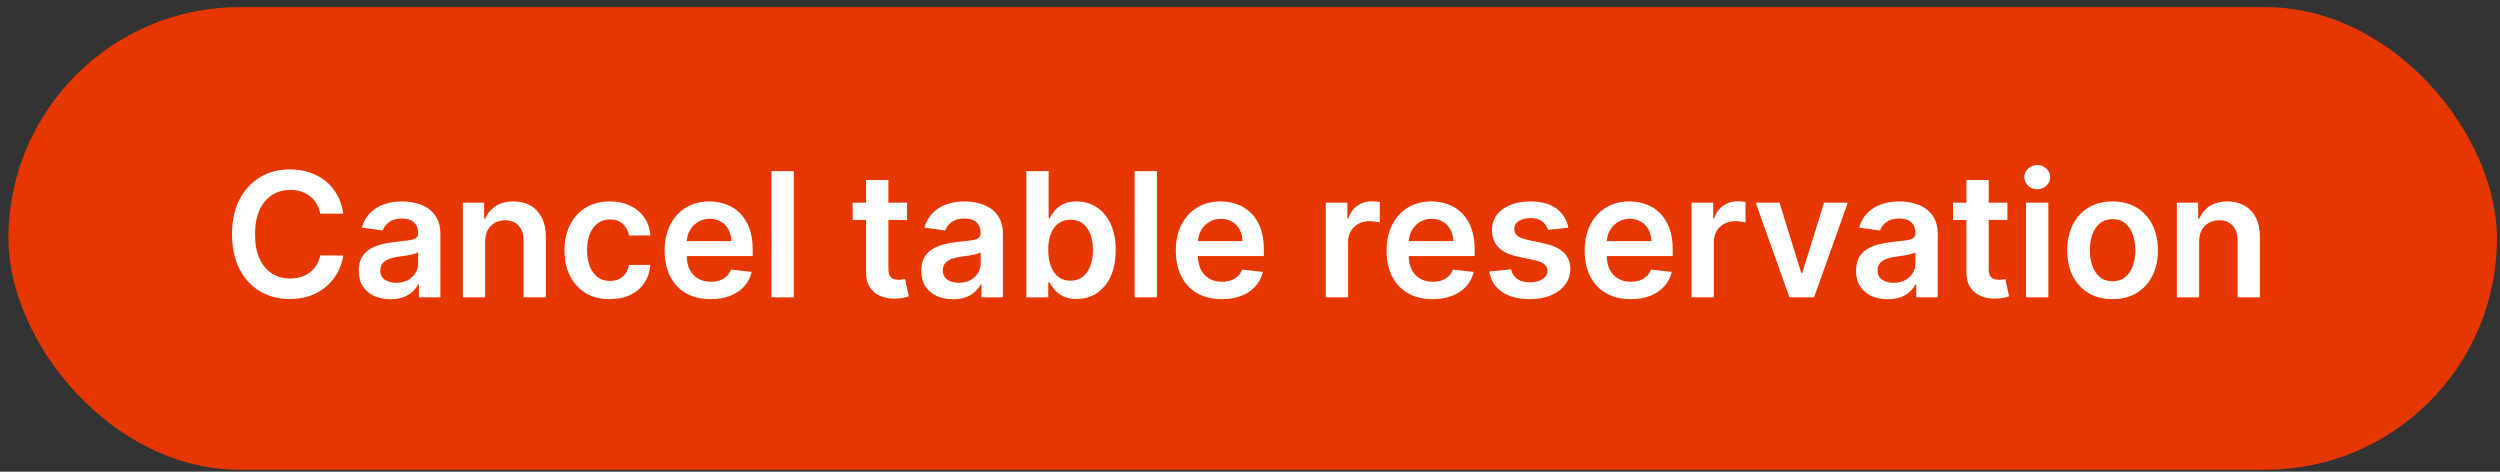 <svg width="159" height="30" viewBox="0 0 159 30" fill="none" xmlns="http://www.w3.org/2000/svg">
<rect x="0" y="0" width="159" height="30" fill="#333333" stroke="none"/>
<rect x="0.535" y="0.452" width="158.27" height="29.423" rx="14.712" fill="#E73700"/>
<path d="M21.83 13.591H20.365C20.323 13.351 20.246 13.138 20.133 12.952C20.021 12.764 19.881 12.605 19.714 12.474C19.547 12.344 19.356 12.246 19.142 12.18C18.93 12.113 18.702 12.079 18.456 12.079C18.02 12.079 17.633 12.188 17.296 12.408C16.959 12.625 16.695 12.943 16.505 13.364C16.314 13.782 16.219 14.293 16.219 14.896C16.219 15.51 16.314 16.027 16.505 16.448C16.698 16.866 16.962 17.182 17.296 17.396C17.633 17.608 18.019 17.713 18.452 17.713C18.693 17.713 18.917 17.682 19.126 17.619C19.338 17.554 19.527 17.459 19.695 17.333C19.864 17.208 20.007 17.054 20.122 16.871C20.239 16.688 20.32 16.479 20.365 16.244L21.83 16.252C21.775 16.633 21.656 16.991 21.474 17.326C21.293 17.66 21.057 17.955 20.764 18.211C20.472 18.465 20.13 18.663 19.738 18.807C19.346 18.948 18.911 19.018 18.433 19.018C17.727 19.018 17.098 18.855 16.544 18.529C15.99 18.202 15.554 17.73 15.235 17.114C14.916 16.497 14.757 15.758 14.757 14.896C14.757 14.031 14.918 13.292 15.239 12.678C15.56 12.062 15.998 11.59 16.552 11.264C17.106 10.937 17.733 10.774 18.433 10.774C18.879 10.774 19.295 10.836 19.679 10.962C20.063 11.087 20.405 11.271 20.706 11.514C21.006 11.755 21.253 12.05 21.446 12.4C21.642 12.747 21.77 13.144 21.83 13.591ZM24.831 19.03C24.449 19.03 24.106 18.962 23.8 18.826C23.497 18.688 23.257 18.484 23.079 18.215C22.904 17.946 22.817 17.614 22.817 17.22C22.817 16.88 22.879 16.599 23.005 16.377C23.13 16.155 23.301 15.978 23.518 15.844C23.735 15.711 23.979 15.611 24.251 15.543C24.525 15.472 24.809 15.421 25.101 15.39C25.454 15.353 25.74 15.321 25.959 15.292C26.179 15.261 26.338 15.213 26.437 15.151C26.539 15.085 26.59 14.985 26.59 14.849V14.825C26.59 14.53 26.503 14.302 26.328 14.14C26.153 13.978 25.901 13.897 25.571 13.897C25.224 13.897 24.948 13.973 24.745 14.124C24.543 14.276 24.408 14.454 24.337 14.661L23.013 14.473C23.117 14.107 23.29 13.801 23.53 13.556C23.77 13.308 24.064 13.122 24.412 12.999C24.759 12.874 25.143 12.811 25.564 12.811C25.854 12.811 26.142 12.845 26.43 12.913C26.717 12.981 26.98 13.094 27.217 13.25C27.455 13.404 27.646 13.615 27.789 13.881C27.936 14.148 28.009 14.481 28.009 14.88V18.909H26.645V18.082H26.598C26.512 18.249 26.39 18.406 26.234 18.552C26.079 18.696 25.885 18.812 25.65 18.901C25.417 18.987 25.144 19.03 24.831 19.03ZM25.199 17.988C25.484 17.988 25.731 17.932 25.94 17.819C26.149 17.704 26.309 17.553 26.422 17.365C26.537 17.177 26.594 16.972 26.594 16.75V16.04C26.55 16.077 26.474 16.111 26.367 16.142C26.262 16.174 26.145 16.201 26.014 16.224C25.884 16.248 25.754 16.269 25.626 16.287C25.498 16.305 25.387 16.321 25.293 16.334C25.082 16.363 24.892 16.41 24.725 16.475C24.558 16.541 24.426 16.632 24.329 16.75C24.233 16.864 24.184 17.013 24.184 17.196C24.184 17.457 24.28 17.655 24.47 17.788C24.661 17.921 24.904 17.988 25.199 17.988ZM30.854 15.382V18.909H29.435V12.89H30.791V13.912H30.861C31 13.575 31.221 13.308 31.524 13.109C31.829 12.911 32.207 12.811 32.656 12.811C33.072 12.811 33.434 12.9 33.742 13.078C34.053 13.255 34.293 13.513 34.463 13.85C34.635 14.187 34.72 14.596 34.718 15.076V18.909H33.299V15.296C33.299 14.893 33.194 14.579 32.985 14.351C32.779 14.124 32.493 14.01 32.127 14.01C31.879 14.01 31.658 14.065 31.465 14.175C31.274 14.282 31.124 14.438 31.014 14.641C30.907 14.845 30.854 15.092 30.854 15.382ZM38.785 19.026C38.184 19.026 37.668 18.894 37.237 18.631C36.809 18.367 36.478 18.002 36.246 17.537C36.016 17.07 35.901 16.531 35.901 15.923C35.901 15.311 36.018 14.772 36.254 14.304C36.489 13.834 36.82 13.468 37.249 13.207C37.68 12.943 38.189 12.811 38.777 12.811C39.266 12.811 39.698 12.902 40.074 13.082C40.453 13.259 40.755 13.511 40.979 13.838C41.204 14.162 41.332 14.541 41.363 14.974H40.008C39.953 14.684 39.822 14.443 39.616 14.249C39.412 14.053 39.139 13.956 38.797 13.956C38.507 13.956 38.252 14.034 38.033 14.191C37.813 14.345 37.642 14.567 37.519 14.857C37.399 15.147 37.339 15.494 37.339 15.899C37.339 16.309 37.399 16.662 37.519 16.957C37.639 17.25 37.808 17.476 38.025 17.635C38.244 17.792 38.502 17.87 38.797 17.87C39.006 17.87 39.193 17.831 39.357 17.753C39.524 17.672 39.664 17.555 39.776 17.404C39.889 17.252 39.966 17.068 40.008 16.851H41.363C41.33 17.277 41.204 17.655 40.987 17.984C40.77 18.311 40.475 18.567 40.102 18.752C39.728 18.935 39.289 19.026 38.785 19.026ZM45.193 19.026C44.589 19.026 44.068 18.901 43.629 18.65C43.193 18.397 42.857 18.039 42.622 17.576C42.387 17.111 42.27 16.564 42.27 15.934C42.27 15.315 42.387 14.772 42.622 14.304C42.86 13.834 43.192 13.468 43.618 13.207C44.043 12.943 44.544 12.811 45.118 12.811C45.489 12.811 45.839 12.871 46.169 12.992C46.5 13.109 46.793 13.292 47.046 13.54C47.302 13.788 47.504 14.104 47.65 14.489C47.796 14.87 47.869 15.325 47.869 15.852V16.287H42.936V15.331H46.51C46.507 15.059 46.448 14.818 46.333 14.606C46.218 14.392 46.058 14.223 45.851 14.101C45.647 13.978 45.41 13.916 45.138 13.916C44.848 13.916 44.593 13.987 44.374 14.128C44.154 14.266 43.983 14.449 43.861 14.677C43.74 14.901 43.679 15.148 43.676 15.417V16.252C43.676 16.602 43.74 16.902 43.868 17.153C43.996 17.401 44.175 17.592 44.405 17.725C44.635 17.856 44.904 17.921 45.212 17.921C45.419 17.921 45.606 17.892 45.773 17.835C45.94 17.775 46.085 17.687 46.208 17.572C46.331 17.457 46.423 17.315 46.486 17.145L47.81 17.294C47.727 17.644 47.568 17.95 47.332 18.211C47.1 18.47 46.802 18.671 46.439 18.815C46.076 18.956 45.66 19.026 45.193 19.026ZM50.488 10.883V18.909H49.069V10.883H50.488ZM57.689 12.89V13.987H54.229V12.89H57.689ZM55.083 11.448H56.502V17.098C56.502 17.289 56.531 17.435 56.588 17.537C56.648 17.637 56.727 17.704 56.823 17.741C56.92 17.777 57.027 17.796 57.145 17.796C57.233 17.796 57.314 17.789 57.388 17.776C57.463 17.763 57.521 17.751 57.56 17.741L57.799 18.85C57.723 18.876 57.615 18.905 57.474 18.936C57.335 18.968 57.166 18.986 56.964 18.991C56.609 19.001 56.289 18.948 56.004 18.83C55.72 18.71 55.494 18.525 55.326 18.274C55.162 18.023 55.081 17.71 55.083 17.333V11.448ZM60.608 19.03C60.226 19.03 59.883 18.962 59.577 18.826C59.274 18.688 59.034 18.484 58.856 18.215C58.681 17.946 58.593 17.614 58.593 17.22C58.593 16.88 58.656 16.599 58.782 16.377C58.907 16.155 59.078 15.978 59.295 15.844C59.512 15.711 59.756 15.611 60.028 15.543C60.302 15.472 60.586 15.421 60.878 15.39C61.231 15.353 61.517 15.321 61.736 15.292C61.956 15.261 62.115 15.213 62.214 15.151C62.316 15.085 62.367 14.985 62.367 14.849V14.825C62.367 14.53 62.28 14.302 62.105 14.14C61.93 13.978 61.678 13.897 61.348 13.897C61.001 13.897 60.725 13.973 60.522 14.124C60.32 14.276 60.184 14.454 60.114 14.661L58.789 14.473C58.894 14.107 59.066 13.801 59.307 13.556C59.547 13.308 59.841 13.122 60.188 12.999C60.536 12.874 60.92 12.811 61.34 12.811C61.63 12.811 61.919 12.845 62.206 12.913C62.494 12.981 62.756 13.094 62.994 13.25C63.232 13.404 63.423 13.615 63.566 13.881C63.712 14.148 63.786 14.481 63.786 14.88V18.909H62.422V18.082H62.375C62.289 18.249 62.167 18.406 62.011 18.552C61.856 18.696 61.662 18.812 61.427 18.901C61.194 18.987 60.921 19.03 60.608 19.03ZM60.976 17.988C61.261 17.988 61.508 17.932 61.717 17.819C61.926 17.704 62.086 17.553 62.199 17.365C62.314 17.177 62.371 16.972 62.371 16.75V16.04C62.327 16.077 62.251 16.111 62.144 16.142C62.039 16.174 61.922 16.201 61.791 16.224C61.66 16.248 61.531 16.269 61.403 16.287C61.275 16.305 61.164 16.321 61.07 16.334C60.858 16.363 60.669 16.41 60.502 16.475C60.335 16.541 60.203 16.632 60.106 16.75C60.009 16.864 59.961 17.013 59.961 17.196C59.961 17.457 60.056 17.655 60.247 17.788C60.438 17.921 60.681 17.988 60.976 17.988ZM65.275 18.909V10.883H66.693V13.885H66.752C66.825 13.739 66.928 13.583 67.062 13.419C67.195 13.252 67.375 13.109 67.602 12.992C67.83 12.871 68.12 12.811 68.472 12.811C68.937 12.811 69.357 12.93 69.73 13.168C70.106 13.403 70.404 13.752 70.624 14.214C70.846 14.674 70.957 15.238 70.957 15.907C70.957 16.568 70.848 17.13 70.632 17.592C70.415 18.054 70.12 18.407 69.746 18.65C69.372 18.893 68.949 19.015 68.476 19.015C68.131 19.015 67.845 18.957 67.618 18.842C67.391 18.727 67.208 18.589 67.07 18.427C66.934 18.262 66.828 18.107 66.752 17.96H66.67V18.909H65.275ZM66.666 15.899C66.666 16.288 66.721 16.629 66.83 16.922C66.943 17.215 67.103 17.443 67.312 17.608C67.524 17.77 67.78 17.851 68.081 17.851C68.394 17.851 68.656 17.767 68.868 17.6C69.08 17.43 69.239 17.199 69.346 16.906C69.456 16.611 69.511 16.275 69.511 15.899C69.511 15.526 69.457 15.194 69.35 14.904C69.243 14.614 69.084 14.387 68.872 14.222C68.66 14.057 68.397 13.975 68.081 13.975C67.777 13.975 67.52 14.055 67.308 14.214C67.097 14.374 66.936 14.597 66.826 14.884C66.719 15.172 66.666 15.51 66.666 15.899ZM73.581 10.883V18.909H72.163V10.883H73.581ZM77.705 19.026C77.101 19.026 76.58 18.901 76.141 18.65C75.705 18.397 75.369 18.039 75.134 17.576C74.899 17.111 74.781 16.564 74.781 15.934C74.781 15.315 74.899 14.772 75.134 14.304C75.372 13.834 75.704 13.468 76.129 13.207C76.555 12.943 77.055 12.811 77.63 12.811C78.001 12.811 78.351 12.871 78.68 12.992C79.012 13.109 79.305 13.292 79.558 13.54C79.814 13.788 80.015 14.104 80.162 14.489C80.308 14.87 80.381 15.325 80.381 15.852V16.287H75.448V15.331H79.021C79.019 15.059 78.96 14.818 78.845 14.606C78.73 14.392 78.569 14.223 78.363 14.101C78.159 13.978 77.921 13.916 77.65 13.916C77.36 13.916 77.105 13.987 76.886 14.128C76.666 14.266 76.495 14.449 76.372 14.677C76.252 14.901 76.191 15.148 76.188 15.417V16.252C76.188 16.602 76.252 16.902 76.38 17.153C76.508 17.401 76.687 17.592 76.917 17.725C77.147 17.856 77.416 17.921 77.724 17.921C77.93 17.921 78.117 17.892 78.284 17.835C78.452 17.775 78.597 17.687 78.719 17.572C78.842 17.457 78.935 17.315 78.998 17.145L80.322 17.294C80.239 17.644 80.079 17.95 79.844 18.211C79.612 18.47 79.314 18.671 78.951 18.815C78.588 18.956 78.172 19.026 77.705 19.026ZM84.318 18.909V12.89H85.694V13.893H85.756C85.866 13.545 86.054 13.278 86.321 13.09C86.59 12.899 86.897 12.803 87.242 12.803C87.32 12.803 87.407 12.807 87.504 12.815C87.603 12.82 87.686 12.83 87.751 12.843V14.148C87.691 14.127 87.596 14.108 87.465 14.093C87.337 14.074 87.213 14.065 87.093 14.065C86.834 14.065 86.601 14.121 86.395 14.234C86.191 14.344 86.031 14.496 85.913 14.692C85.796 14.888 85.737 15.114 85.737 15.37V18.909H84.318ZM91.11 19.026C90.507 19.026 89.986 18.901 89.547 18.65C89.11 18.397 88.775 18.039 88.54 17.576C88.304 17.111 88.187 16.564 88.187 15.934C88.187 15.315 88.304 14.772 88.54 14.304C88.777 13.834 89.109 13.468 89.535 13.207C89.961 12.943 90.461 12.811 91.036 12.811C91.407 12.811 91.757 12.871 92.086 12.992C92.418 13.109 92.71 13.292 92.964 13.54C93.22 13.788 93.421 14.104 93.567 14.489C93.713 14.87 93.787 15.325 93.787 15.852V16.287H88.853V15.331H92.427C92.424 15.059 92.365 14.818 92.25 14.606C92.135 14.392 91.975 14.223 91.768 14.101C91.565 13.978 91.327 13.916 91.055 13.916C90.765 13.916 90.511 13.987 90.291 14.128C90.072 14.266 89.901 14.449 89.778 14.677C89.658 14.901 89.596 15.148 89.594 15.417V16.252C89.594 16.602 89.658 16.902 89.786 17.153C89.914 17.401 90.093 17.592 90.323 17.725C90.552 17.856 90.821 17.921 91.13 17.921C91.336 17.921 91.523 17.892 91.69 17.835C91.857 17.775 92.002 17.687 92.125 17.572C92.248 17.457 92.341 17.315 92.403 17.145L93.728 17.294C93.644 17.644 93.485 17.95 93.25 18.211C93.017 18.47 92.719 18.671 92.356 18.815C91.993 18.956 91.578 19.026 91.11 19.026ZM99.744 14.481L98.451 14.622C98.414 14.491 98.35 14.368 98.259 14.253C98.17 14.138 98.05 14.046 97.898 13.975C97.747 13.905 97.561 13.869 97.342 13.869C97.046 13.869 96.798 13.933 96.597 14.061C96.399 14.189 96.301 14.355 96.303 14.559C96.301 14.734 96.365 14.876 96.495 14.986C96.629 15.096 96.848 15.186 97.154 15.257L98.18 15.476C98.75 15.599 99.173 15.793 99.45 16.06C99.729 16.326 99.871 16.675 99.873 17.106C99.871 17.485 99.76 17.819 99.54 18.109C99.323 18.397 99.022 18.621 98.635 18.783C98.248 18.945 97.804 19.026 97.302 19.026C96.566 19.026 95.973 18.872 95.523 18.564C95.074 18.253 94.806 17.821 94.72 17.267L96.103 17.134C96.166 17.405 96.299 17.61 96.503 17.749C96.707 17.887 96.972 17.956 97.299 17.956C97.636 17.956 97.906 17.887 98.11 17.749C98.316 17.61 98.419 17.439 98.419 17.235C98.419 17.063 98.353 16.921 98.219 16.808C98.089 16.696 97.885 16.61 97.608 16.55L96.582 16.334C96.004 16.214 95.577 16.012 95.3 15.727C95.023 15.439 94.886 15.076 94.889 14.637C94.886 14.266 94.987 13.945 95.19 13.673C95.397 13.399 95.683 13.188 96.049 13.039C96.417 12.887 96.841 12.811 97.322 12.811C98.027 12.811 98.583 12.962 98.987 13.262C99.395 13.562 99.647 13.969 99.744 14.481ZM103.707 19.026C103.104 19.026 102.583 18.901 102.144 18.65C101.708 18.397 101.372 18.039 101.137 17.576C100.902 17.111 100.784 16.564 100.784 15.934C100.784 15.315 100.902 14.772 101.137 14.304C101.375 13.834 101.706 13.468 102.132 13.207C102.558 12.943 103.058 12.811 103.633 12.811C104.004 12.811 104.354 12.871 104.683 12.992C105.015 13.109 105.308 13.292 105.561 13.54C105.817 13.788 106.018 14.104 106.164 14.489C106.311 14.87 106.384 15.325 106.384 15.852V16.287H101.45V15.331H105.024C105.021 15.059 104.963 14.818 104.848 14.606C104.733 14.392 104.572 14.223 104.366 14.101C104.162 13.978 103.924 13.916 103.653 13.916C103.363 13.916 103.108 13.987 102.888 14.128C102.669 14.266 102.498 14.449 102.375 14.677C102.255 14.901 102.194 15.148 102.191 15.417V16.252C102.191 16.602 102.255 16.902 102.383 17.153C102.511 17.401 102.69 17.592 102.92 17.725C103.15 17.856 103.419 17.921 103.727 17.921C103.933 17.921 104.12 17.892 104.287 17.835C104.455 17.775 104.6 17.687 104.722 17.572C104.845 17.457 104.938 17.315 105.001 17.145L106.325 17.294C106.241 17.644 106.082 17.95 105.847 18.211C105.615 18.47 105.317 18.671 104.954 18.815C104.59 18.956 104.175 19.026 103.707 19.026ZM107.584 18.909V12.89H108.959V13.893H109.022C109.132 13.545 109.32 13.278 109.586 13.09C109.855 12.899 110.162 12.803 110.507 12.803C110.586 12.803 110.673 12.807 110.77 12.815C110.869 12.82 110.951 12.83 111.017 12.843V14.148C110.957 14.127 110.861 14.108 110.731 14.093C110.603 14.074 110.478 14.065 110.358 14.065C110.1 14.065 109.867 14.121 109.661 14.234C109.457 14.344 109.296 14.496 109.179 14.692C109.061 14.888 109.002 15.114 109.002 15.37V18.909H107.584ZM117.519 12.89L115.375 18.909H113.808L111.664 12.89H113.177L114.56 17.361H114.623L116.01 12.89H117.519ZM120.06 19.03C119.678 19.03 119.335 18.962 119.029 18.826C118.726 18.688 118.486 18.484 118.308 18.215C118.133 17.946 118.046 17.614 118.046 17.22C118.046 16.88 118.108 16.599 118.234 16.377C118.359 16.155 118.53 15.978 118.747 15.844C118.964 15.711 119.208 15.611 119.48 15.543C119.754 15.472 120.038 15.421 120.33 15.39C120.683 15.353 120.969 15.321 121.188 15.292C121.408 15.261 121.567 15.213 121.666 15.151C121.768 15.085 121.819 14.985 121.819 14.849V14.825C121.819 14.53 121.732 14.302 121.557 14.14C121.382 13.978 121.13 13.897 120.8 13.897C120.453 13.897 120.177 13.973 119.974 14.124C119.772 14.276 119.637 14.454 119.566 14.661L118.242 14.473C118.346 14.107 118.518 13.801 118.759 13.556C118.999 13.308 119.293 13.122 119.641 12.999C119.988 12.874 120.372 12.811 120.793 12.811C121.083 12.811 121.371 12.845 121.659 12.913C121.946 12.981 122.209 13.094 122.446 13.25C122.684 13.404 122.875 13.615 123.018 13.881C123.165 14.148 123.238 14.481 123.238 14.88V18.909H121.874V18.082H121.827C121.741 18.249 121.619 18.406 121.463 18.552C121.309 18.696 121.114 18.812 120.879 18.901C120.646 18.987 120.373 19.03 120.06 19.03ZM120.428 17.988C120.713 17.988 120.96 17.932 121.169 17.819C121.378 17.704 121.538 17.553 121.651 17.365C121.766 17.177 121.823 16.972 121.823 16.75V16.04C121.779 16.077 121.703 16.111 121.596 16.142C121.491 16.174 121.374 16.201 121.243 16.224C121.113 16.248 120.983 16.269 120.855 16.287C120.727 16.305 120.616 16.321 120.522 16.334C120.311 16.363 120.121 16.41 119.954 16.475C119.787 16.541 119.655 16.632 119.558 16.75C119.462 16.864 119.413 17.013 119.413 17.196C119.413 17.457 119.509 17.655 119.699 17.788C119.89 17.921 120.133 17.988 120.428 17.988ZM127.67 12.89V13.987H124.21V12.89H127.67ZM125.064 11.448H126.482V17.098C126.482 17.289 126.511 17.435 126.569 17.537C126.629 17.637 126.707 17.704 126.804 17.741C126.9 17.777 127.007 17.796 127.125 17.796C127.214 17.796 127.295 17.789 127.368 17.776C127.444 17.763 127.501 17.751 127.54 17.741L127.779 18.85C127.704 18.876 127.595 18.905 127.454 18.936C127.316 18.968 127.146 18.986 126.945 18.991C126.59 19.001 126.269 18.948 125.985 18.83C125.7 18.71 125.474 18.525 125.307 18.274C125.142 18.023 125.061 17.71 125.064 17.333V11.448ZM128.856 18.909V12.89H130.275V18.909H128.856ZM129.569 12.036C129.345 12.036 129.151 11.961 128.989 11.812C128.827 11.661 128.746 11.479 128.746 11.267C128.746 11.053 128.827 10.872 128.989 10.723C129.151 10.571 129.345 10.495 129.569 10.495C129.797 10.495 129.99 10.571 130.149 10.723C130.311 10.872 130.392 11.053 130.392 11.267C130.392 11.479 130.311 11.661 130.149 11.812C129.99 11.961 129.797 12.036 129.569 12.036ZM134.359 19.026C133.771 19.026 133.262 18.897 132.831 18.638C132.399 18.38 132.065 18.018 131.827 17.553C131.592 17.088 131.475 16.544 131.475 15.923C131.475 15.301 131.592 14.756 131.827 14.289C132.065 13.821 132.399 13.458 132.831 13.199C133.262 12.941 133.771 12.811 134.359 12.811C134.947 12.811 135.456 12.941 135.887 13.199C136.318 13.458 136.651 13.821 136.886 14.289C137.124 14.756 137.243 15.301 137.243 15.923C137.243 16.544 137.124 17.088 136.886 17.553C136.651 18.018 136.318 18.38 135.887 18.638C135.456 18.897 134.947 19.026 134.359 19.026ZM134.367 17.89C134.685 17.89 134.952 17.802 135.166 17.627C135.38 17.45 135.54 17.212 135.644 16.914C135.751 16.616 135.805 16.285 135.805 15.919C135.805 15.55 135.751 15.217 135.644 14.92C135.54 14.619 135.38 14.38 135.166 14.202C134.952 14.025 134.685 13.936 134.367 13.936C134.04 13.936 133.768 14.025 133.552 14.202C133.337 14.38 133.177 14.619 133.07 14.92C132.965 15.217 132.913 15.55 132.913 15.919C132.913 16.285 132.965 16.616 133.07 16.914C133.177 17.212 133.337 17.45 133.552 17.627C133.768 17.802 134.04 17.89 134.367 17.89ZM139.865 15.382V18.909H138.447V12.89H139.803V13.912H139.873C140.012 13.575 140.232 13.308 140.535 13.109C140.841 12.911 141.219 12.811 141.668 12.811C142.083 12.811 142.445 12.9 142.753 13.078C143.064 13.255 143.305 13.513 143.474 13.85C143.647 14.187 143.732 14.596 143.729 15.076V18.909H142.311V15.296C142.311 14.893 142.206 14.579 141.997 14.351C141.791 14.124 141.505 14.01 141.139 14.01C140.891 14.01 140.67 14.065 140.477 14.175C140.286 14.282 140.136 14.438 140.026 14.641C139.919 14.845 139.865 15.092 139.865 15.382Z" fill="white"/>
</svg>
